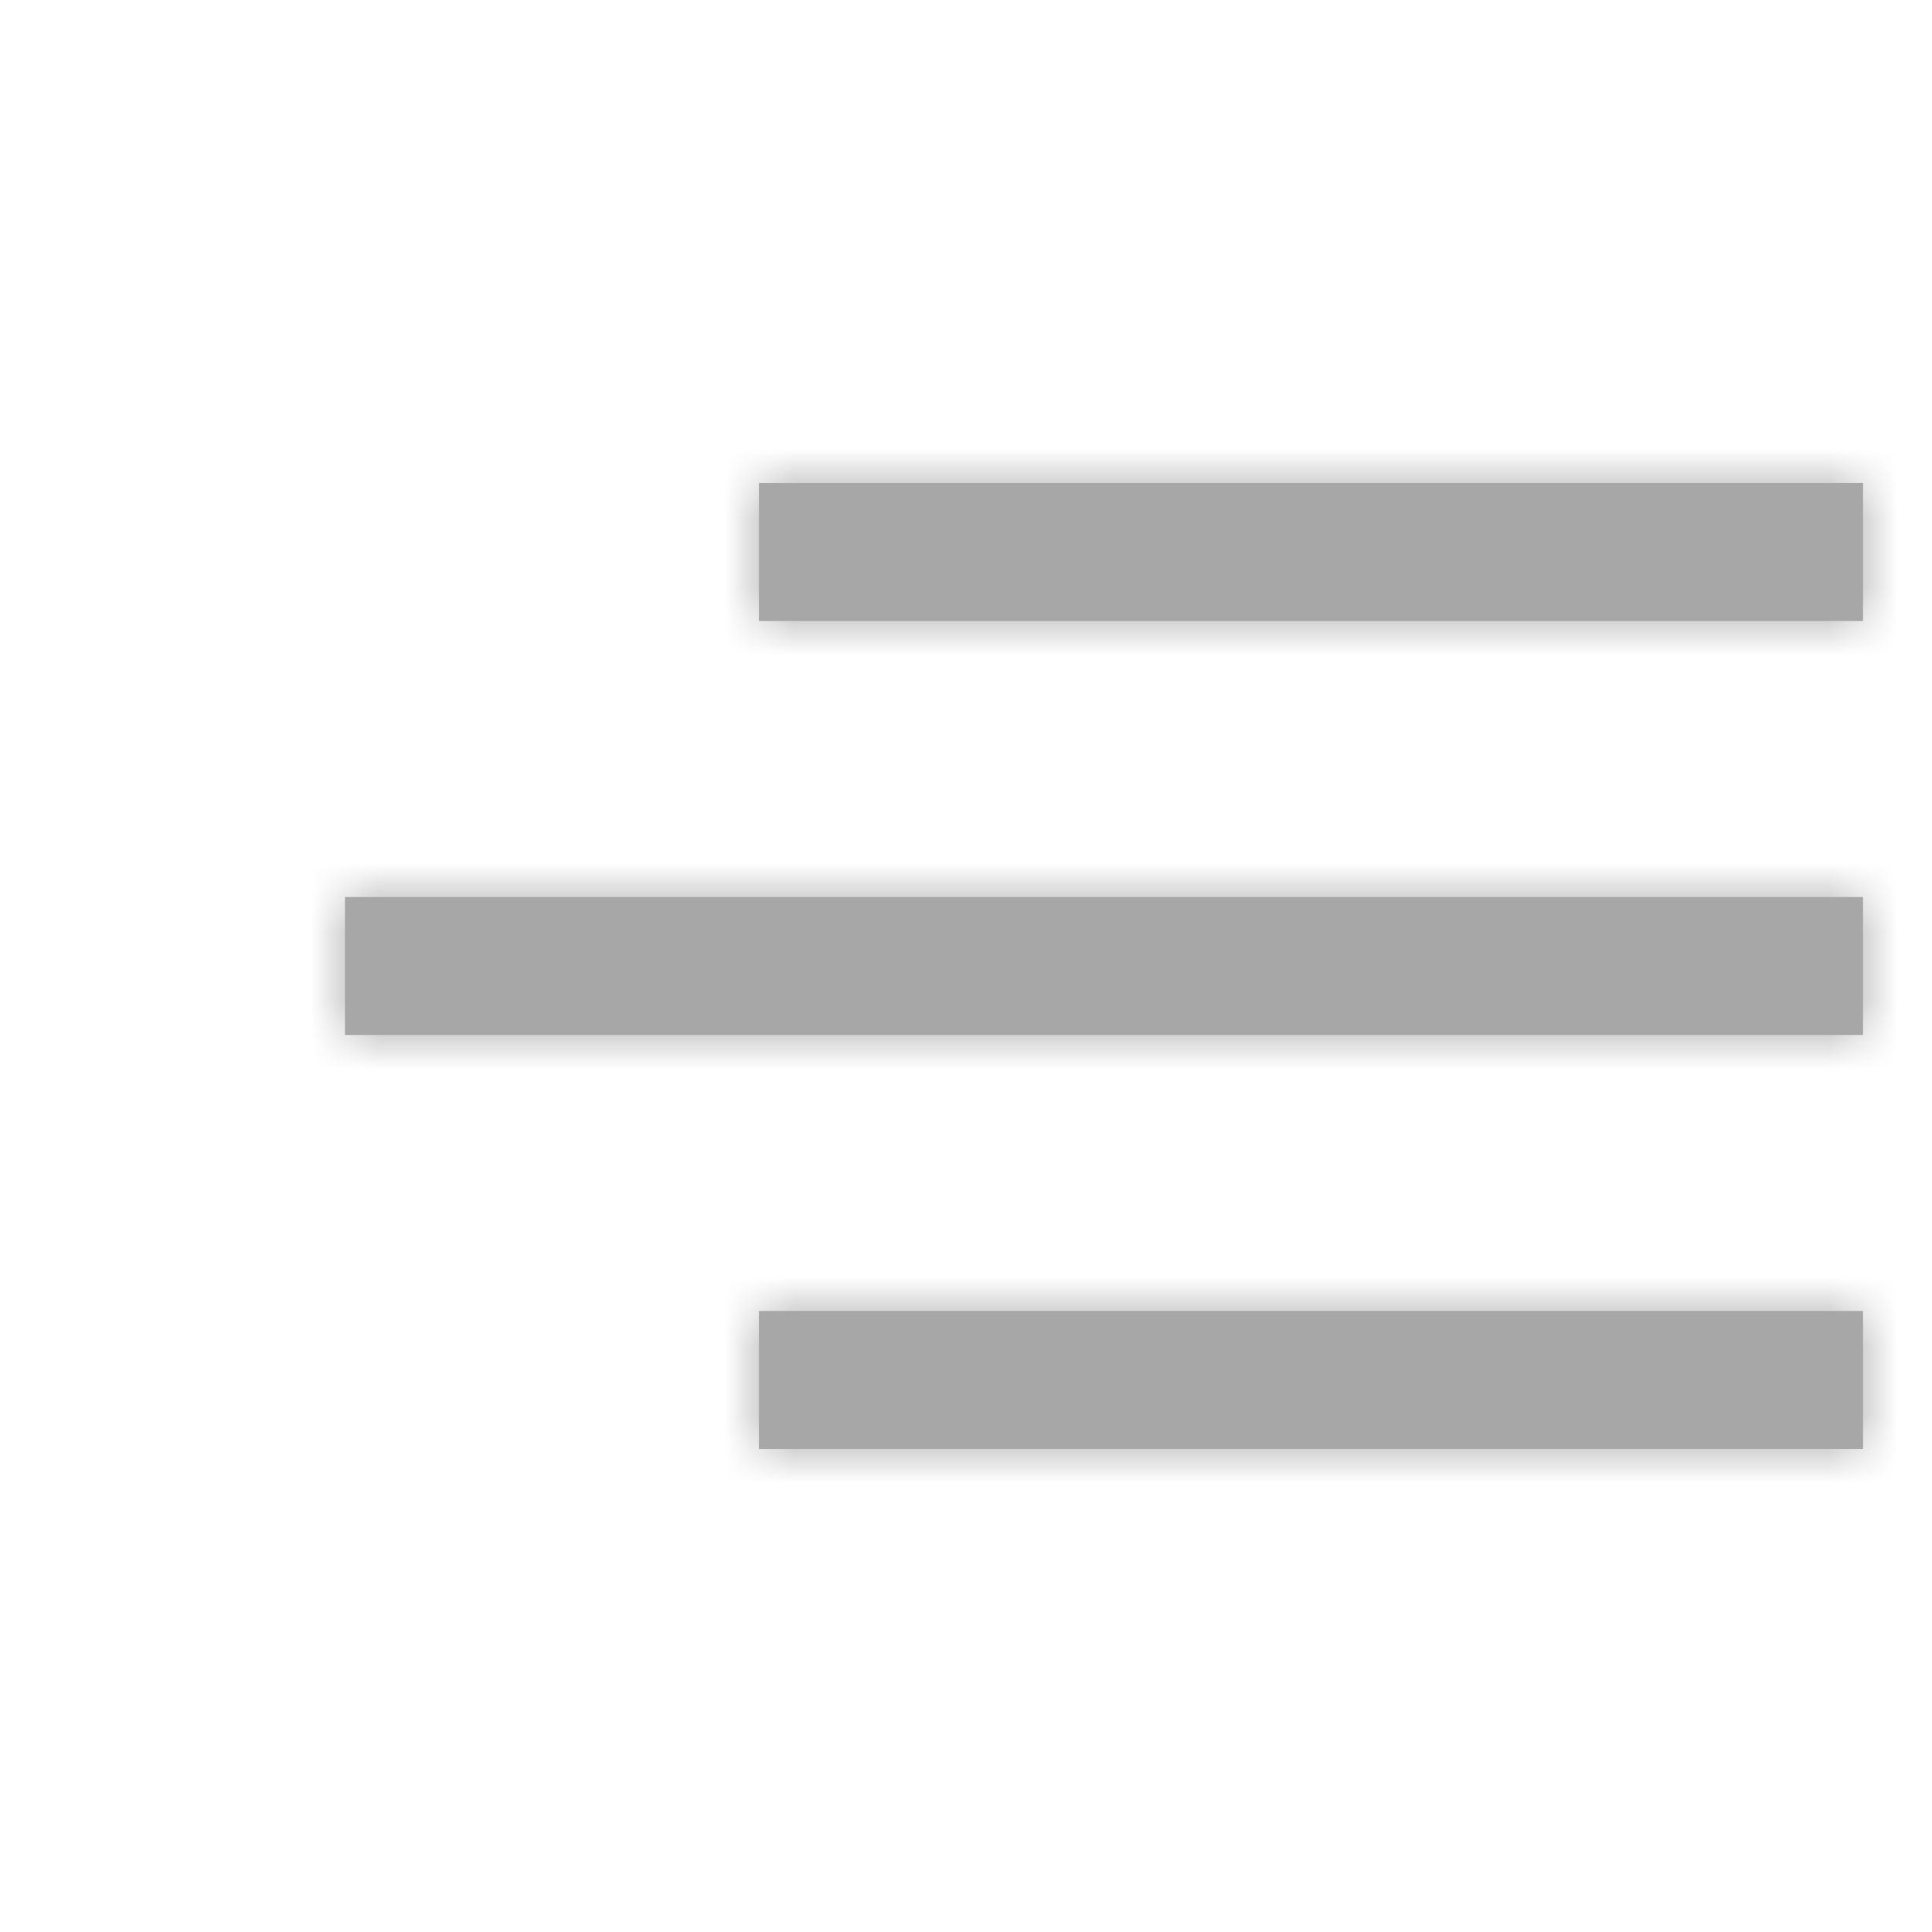 <svg width="28" height="28" viewBox="0 0 28 28" fill="none" xmlns="http://www.w3.org/2000/svg">
<path fill-rule="evenodd" clip-rule="evenodd" d="M11 7H27V9H11V7ZM5 13H27V15H5V13ZM27 19H11V21H27V19Z" fill="#A7A7A7"/>
<mask id="mask0" mask-type="alpha" maskUnits="userSpaceOnUse" x="5" y="7" width="22" height="14">
<path fill-rule="evenodd" clip-rule="evenodd" d="M11 7H27V9H11V7ZM5 13H27V15H5V13ZM27 19H11V21H27V19Z" fill="white"/>
</mask>
<g mask="url(#mask0)">
<rect width="28" height="28" fill="#A7A7A7"/>
</g>
</svg>
